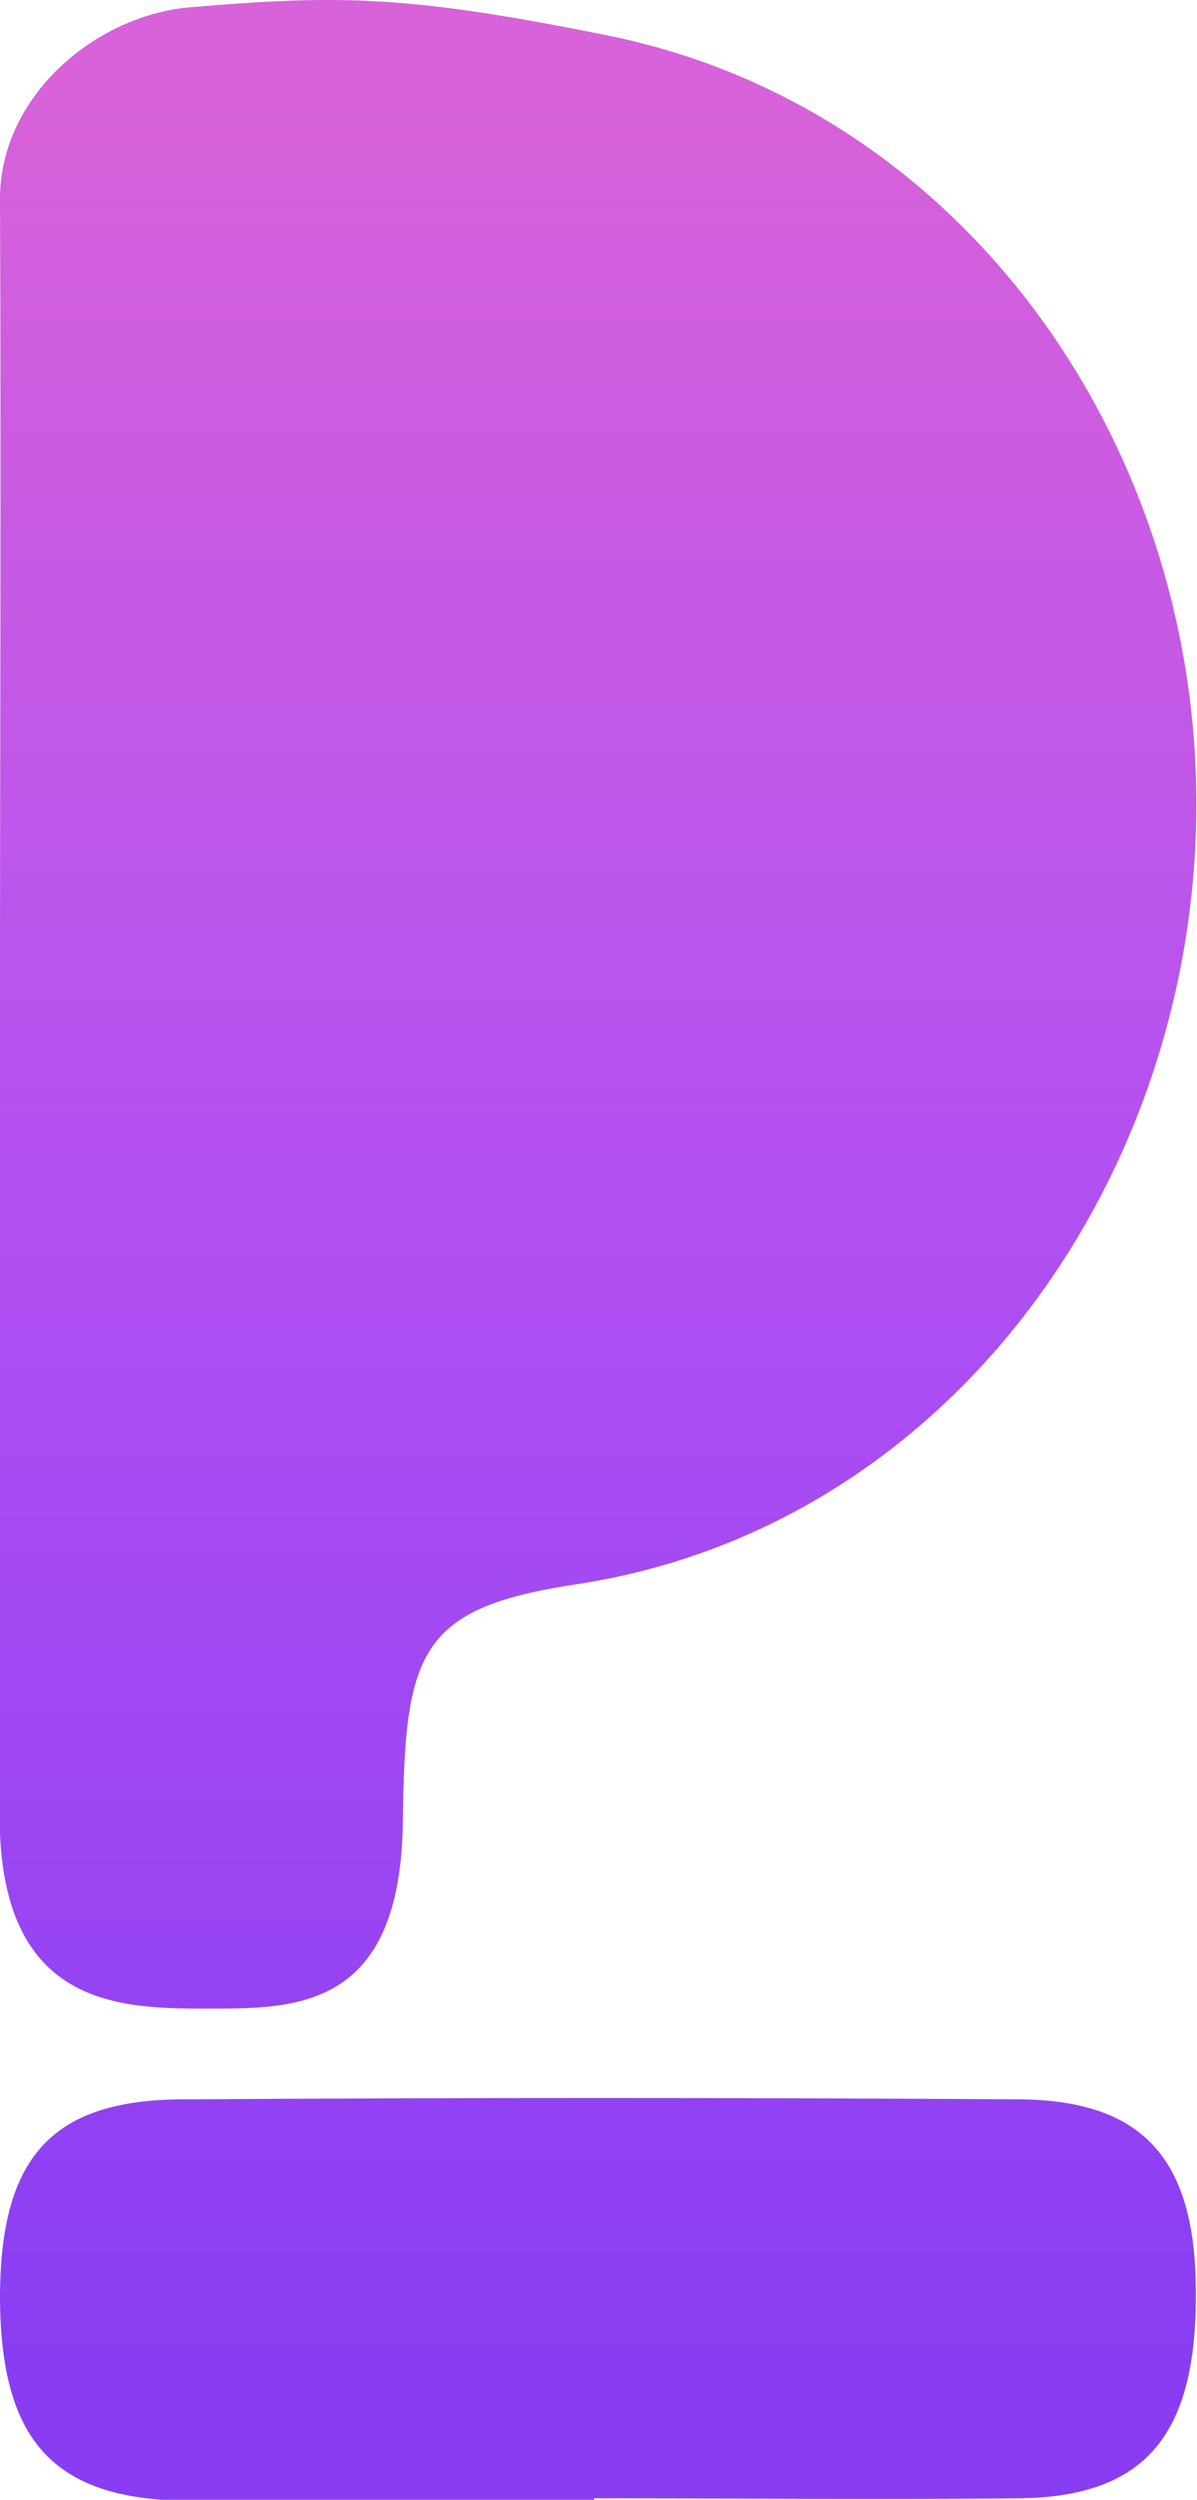 <svg xmlns="http://www.w3.org/2000/svg" xmlns:xlink="http://www.w3.org/1999/xlink" viewBox="0 0 62.84 131.15">
    <defs>
        <linearGradient id="linear-gradient" x1="31.42" y1="124.88" x2="31.42" y2="5.05" gradientUnits="userSpaceOnUse">
            <stop offset="0" stop-color="#883df2" />
            <stop offset="0.51" stop-color="#b150f2" />
            <stop offset="1" stop-color="#d762d9" />
        </linearGradient>
    </defs>
    <g id="Layer_2" data-name="Layer 2">
        <g id="Layer_1-2" data-name="Layer 1">
            <path
                d="M0,52.83c0-14.14.06-28.27,0-42.4C0,5,5.06.79,10,.38c7.87-.67,11.5-.61,21.8,1.46,19,3.79,31.3,21.8,31,41-.28,19.37-13.2,37.35-32.56,40.28-8.19,1.24-9,3.49-9.09,12.44-.12,9.82-5.55,9.82-10.17,9.82s-11,0-11-10.12Q0,74,0,52.83Zm31.19,78.24c7.47,0,14.94.09,22.41,0,6.56-.11,9.22-3.35,9.18-10.79,0-7-2.76-10.1-9.29-10.14q-21.91-.14-43.82,0c-6.92,0-9.63,3-9.67,10.28,0,7.57,2.75,10.7,9.78,10.78s14.27,0,21.41,0Z"
                style="fill:url(#linear-gradient)" />
        </g>
    </g>
</svg>